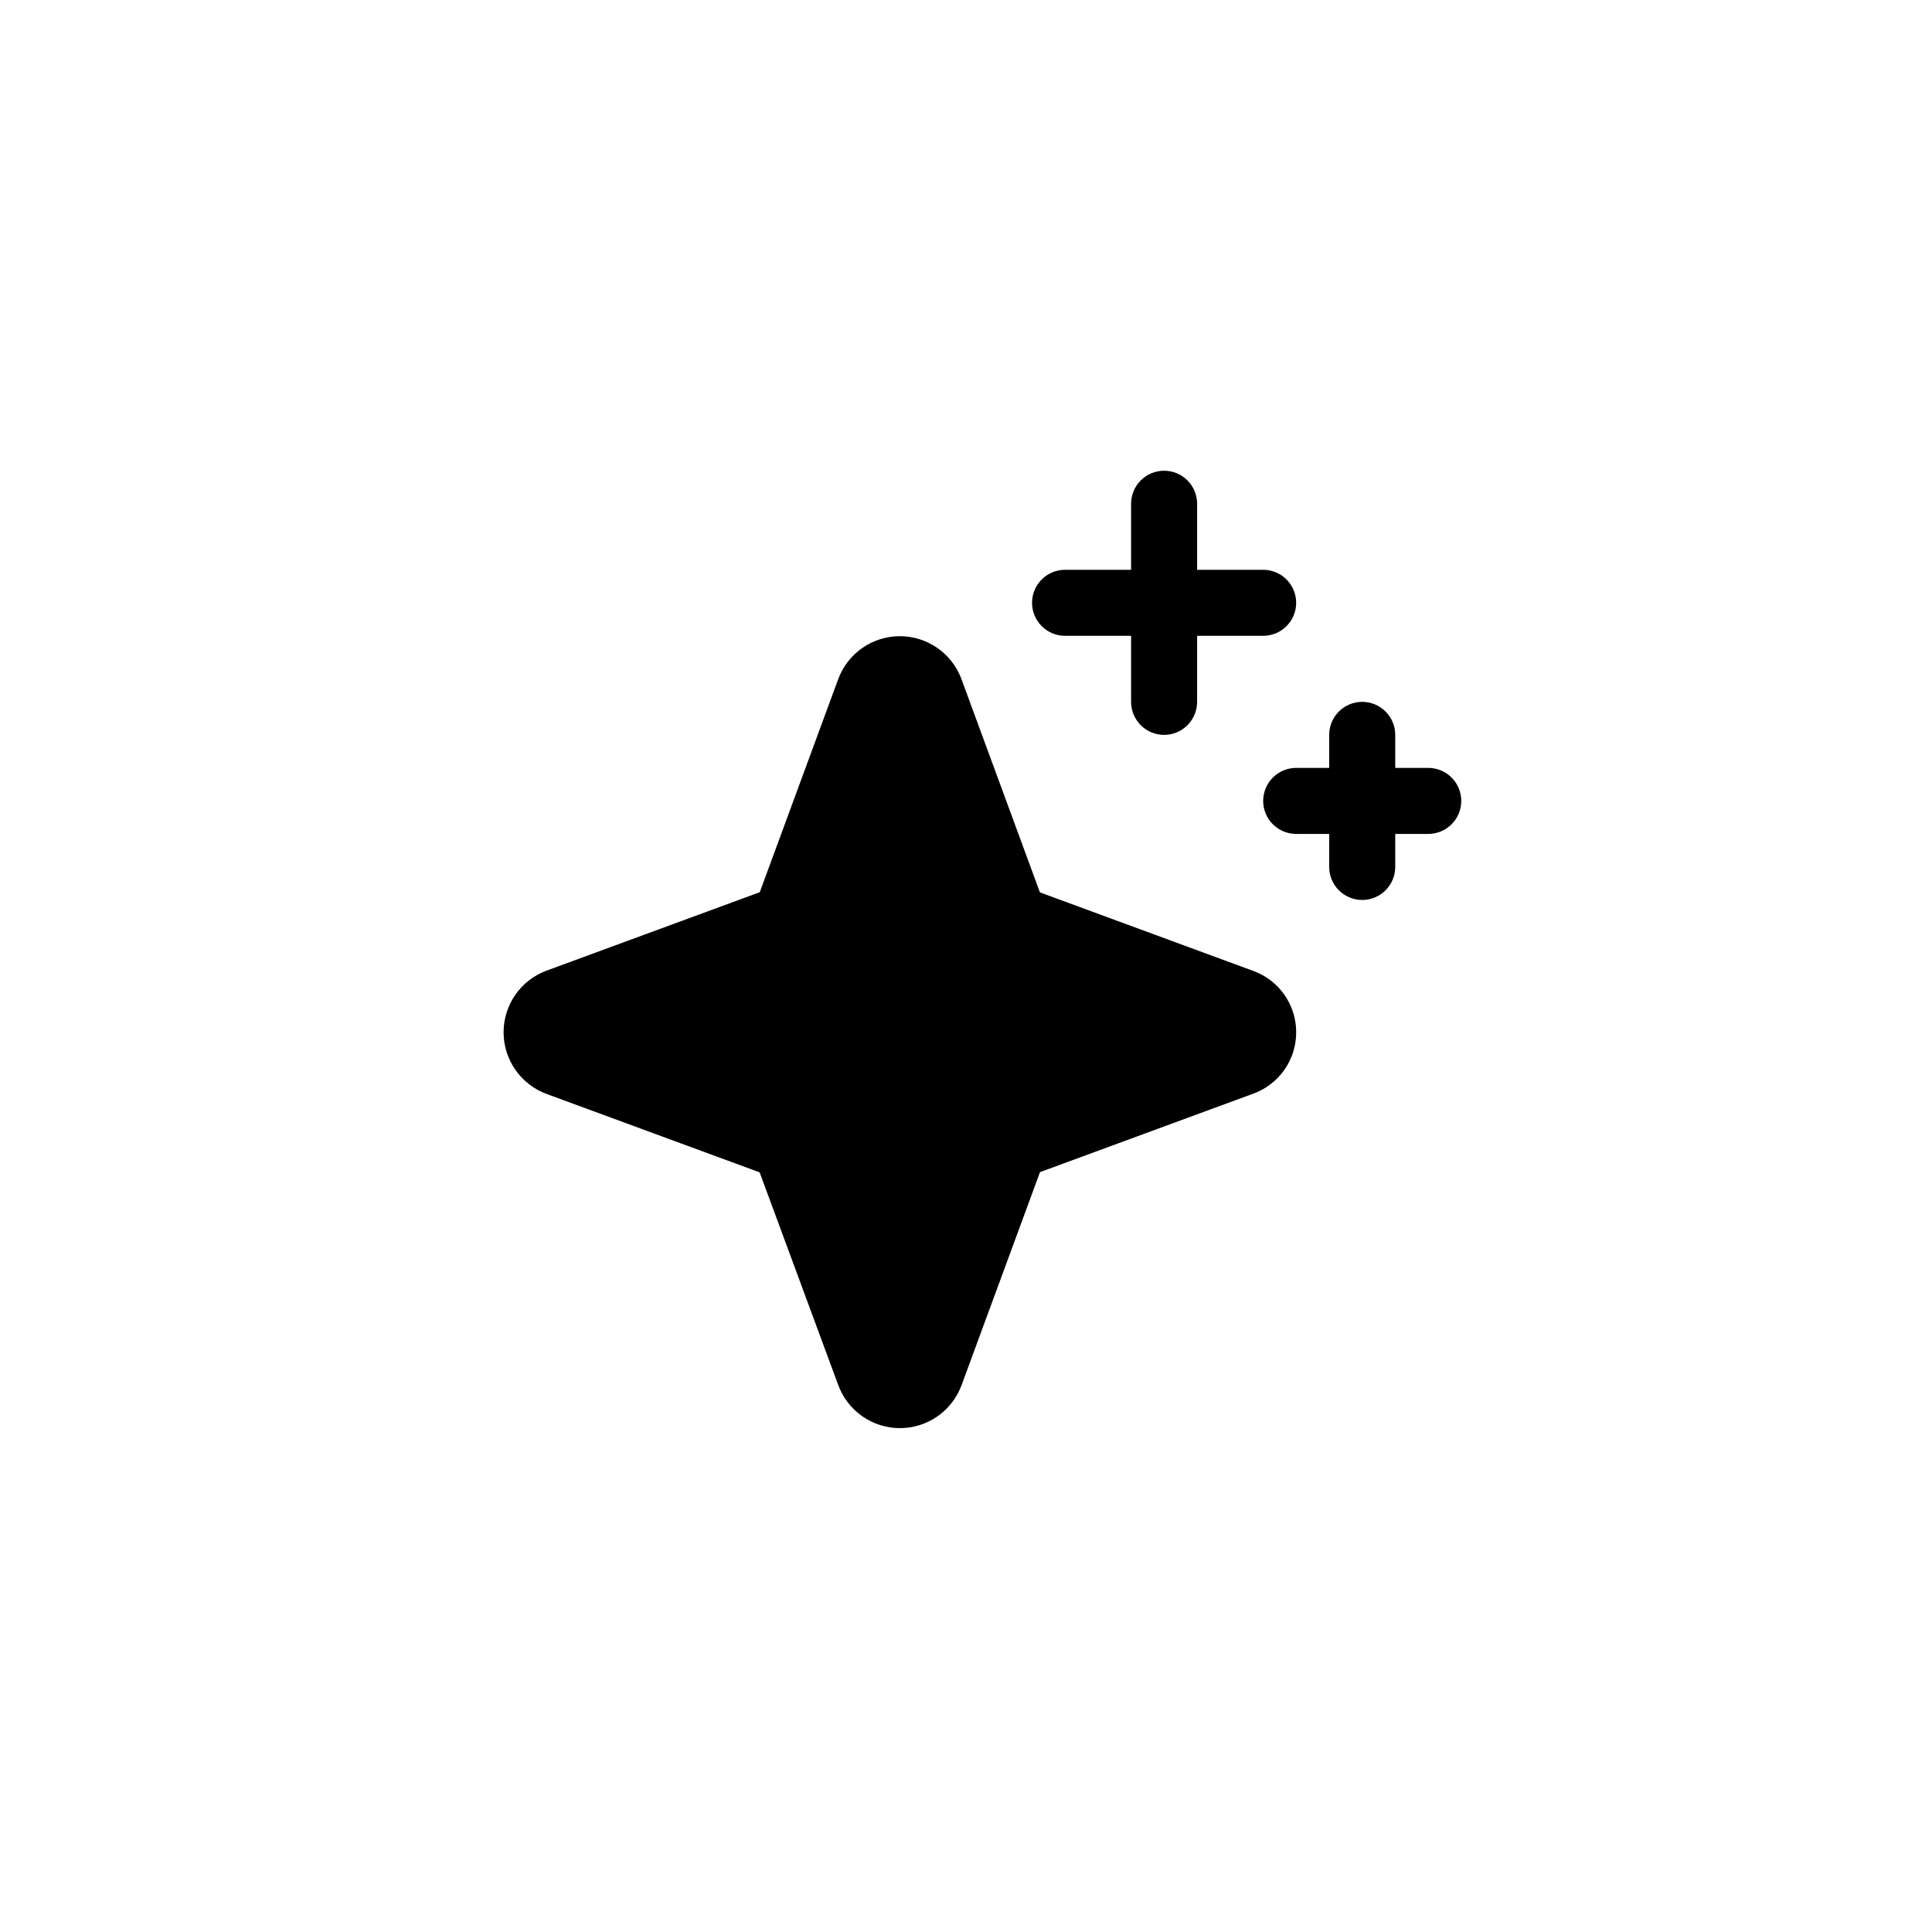 <svg width="128" height="128" viewBox="0 0 128 128" fill="none" xmlns="http://www.w3.org/2000/svg">
<rect width="128" height="128" fill="white"/>
<g clip-path="url(#clip0_126_25)">
<path d="M85.875 68.375C85.881 69.267 85.61 70.139 85.099 70.87C84.589 71.602 83.865 72.157 83.026 72.46L68.903 77.656L63.707 91.768C63.4 92.603 62.843 93.325 62.113 93.834C61.382 94.344 60.513 94.617 59.622 94.617C58.732 94.617 57.862 94.344 57.132 93.834C56.401 93.325 55.845 92.603 55.537 91.768L50.328 77.672L36.213 72.477C35.377 72.169 34.656 71.612 34.147 70.882C33.637 70.151 33.364 69.282 33.364 68.391C33.364 67.501 33.637 66.632 34.147 65.901C34.656 65.171 35.377 64.614 36.213 64.306L50.336 59.111L55.532 44.999C55.839 44.163 56.396 43.442 57.126 42.932C57.857 42.423 58.726 42.149 59.617 42.149C60.508 42.149 61.377 42.423 62.107 42.932C62.838 43.442 63.394 44.163 63.702 44.999L68.897 59.122L83.009 64.317C83.847 64.616 84.572 65.166 85.085 65.892C85.598 66.619 85.874 67.486 85.875 68.375ZM70.562 42.125H74.938V46.5C74.938 47.08 75.168 47.637 75.578 48.047C75.988 48.457 76.545 48.688 77.125 48.688C77.705 48.688 78.262 48.457 78.672 48.047C79.082 47.637 79.312 47.08 79.312 46.5V42.125H83.688C84.268 42.125 84.824 41.895 85.234 41.484C85.644 41.074 85.875 40.518 85.875 39.938C85.875 39.357 85.644 38.801 85.234 38.391C84.824 37.98 84.268 37.75 83.688 37.75H79.312V33.375C79.312 32.795 79.082 32.238 78.672 31.828C78.262 31.418 77.705 31.188 77.125 31.188C76.545 31.188 75.988 31.418 75.578 31.828C75.168 32.238 74.938 32.795 74.938 33.375V37.75H70.562C69.982 37.75 69.426 37.98 69.016 38.391C68.606 38.801 68.375 39.357 68.375 39.938C68.375 40.518 68.606 41.074 69.016 41.484C69.426 41.895 69.982 42.125 70.562 42.125ZM94.625 50.875H92.438V48.688C92.438 48.107 92.207 47.551 91.797 47.141C91.387 46.73 90.83 46.5 90.25 46.5C89.67 46.5 89.113 46.73 88.703 47.141C88.293 47.551 88.062 48.107 88.062 48.688V50.875H85.875C85.295 50.875 84.738 51.105 84.328 51.516C83.918 51.926 83.688 52.482 83.688 53.062C83.688 53.643 83.918 54.199 84.328 54.609C84.738 55.02 85.295 55.25 85.875 55.25H88.062V57.438C88.062 58.018 88.293 58.574 88.703 58.984C89.113 59.395 89.67 59.625 90.25 59.625C90.83 59.625 91.387 59.395 91.797 58.984C92.207 58.574 92.438 58.018 92.438 57.438V55.25H94.625C95.205 55.25 95.762 55.02 96.172 54.609C96.582 54.199 96.812 53.643 96.812 53.062C96.812 52.482 96.582 51.926 96.172 51.516C95.762 51.105 95.205 50.875 94.625 50.875Z" fill="black"/>
</g>
<defs>
<clipPath id="clip0_126_25">
<rect width="70" height="70" fill="white" transform="translate(29 29)"/>
</clipPath>
</defs>
</svg>
